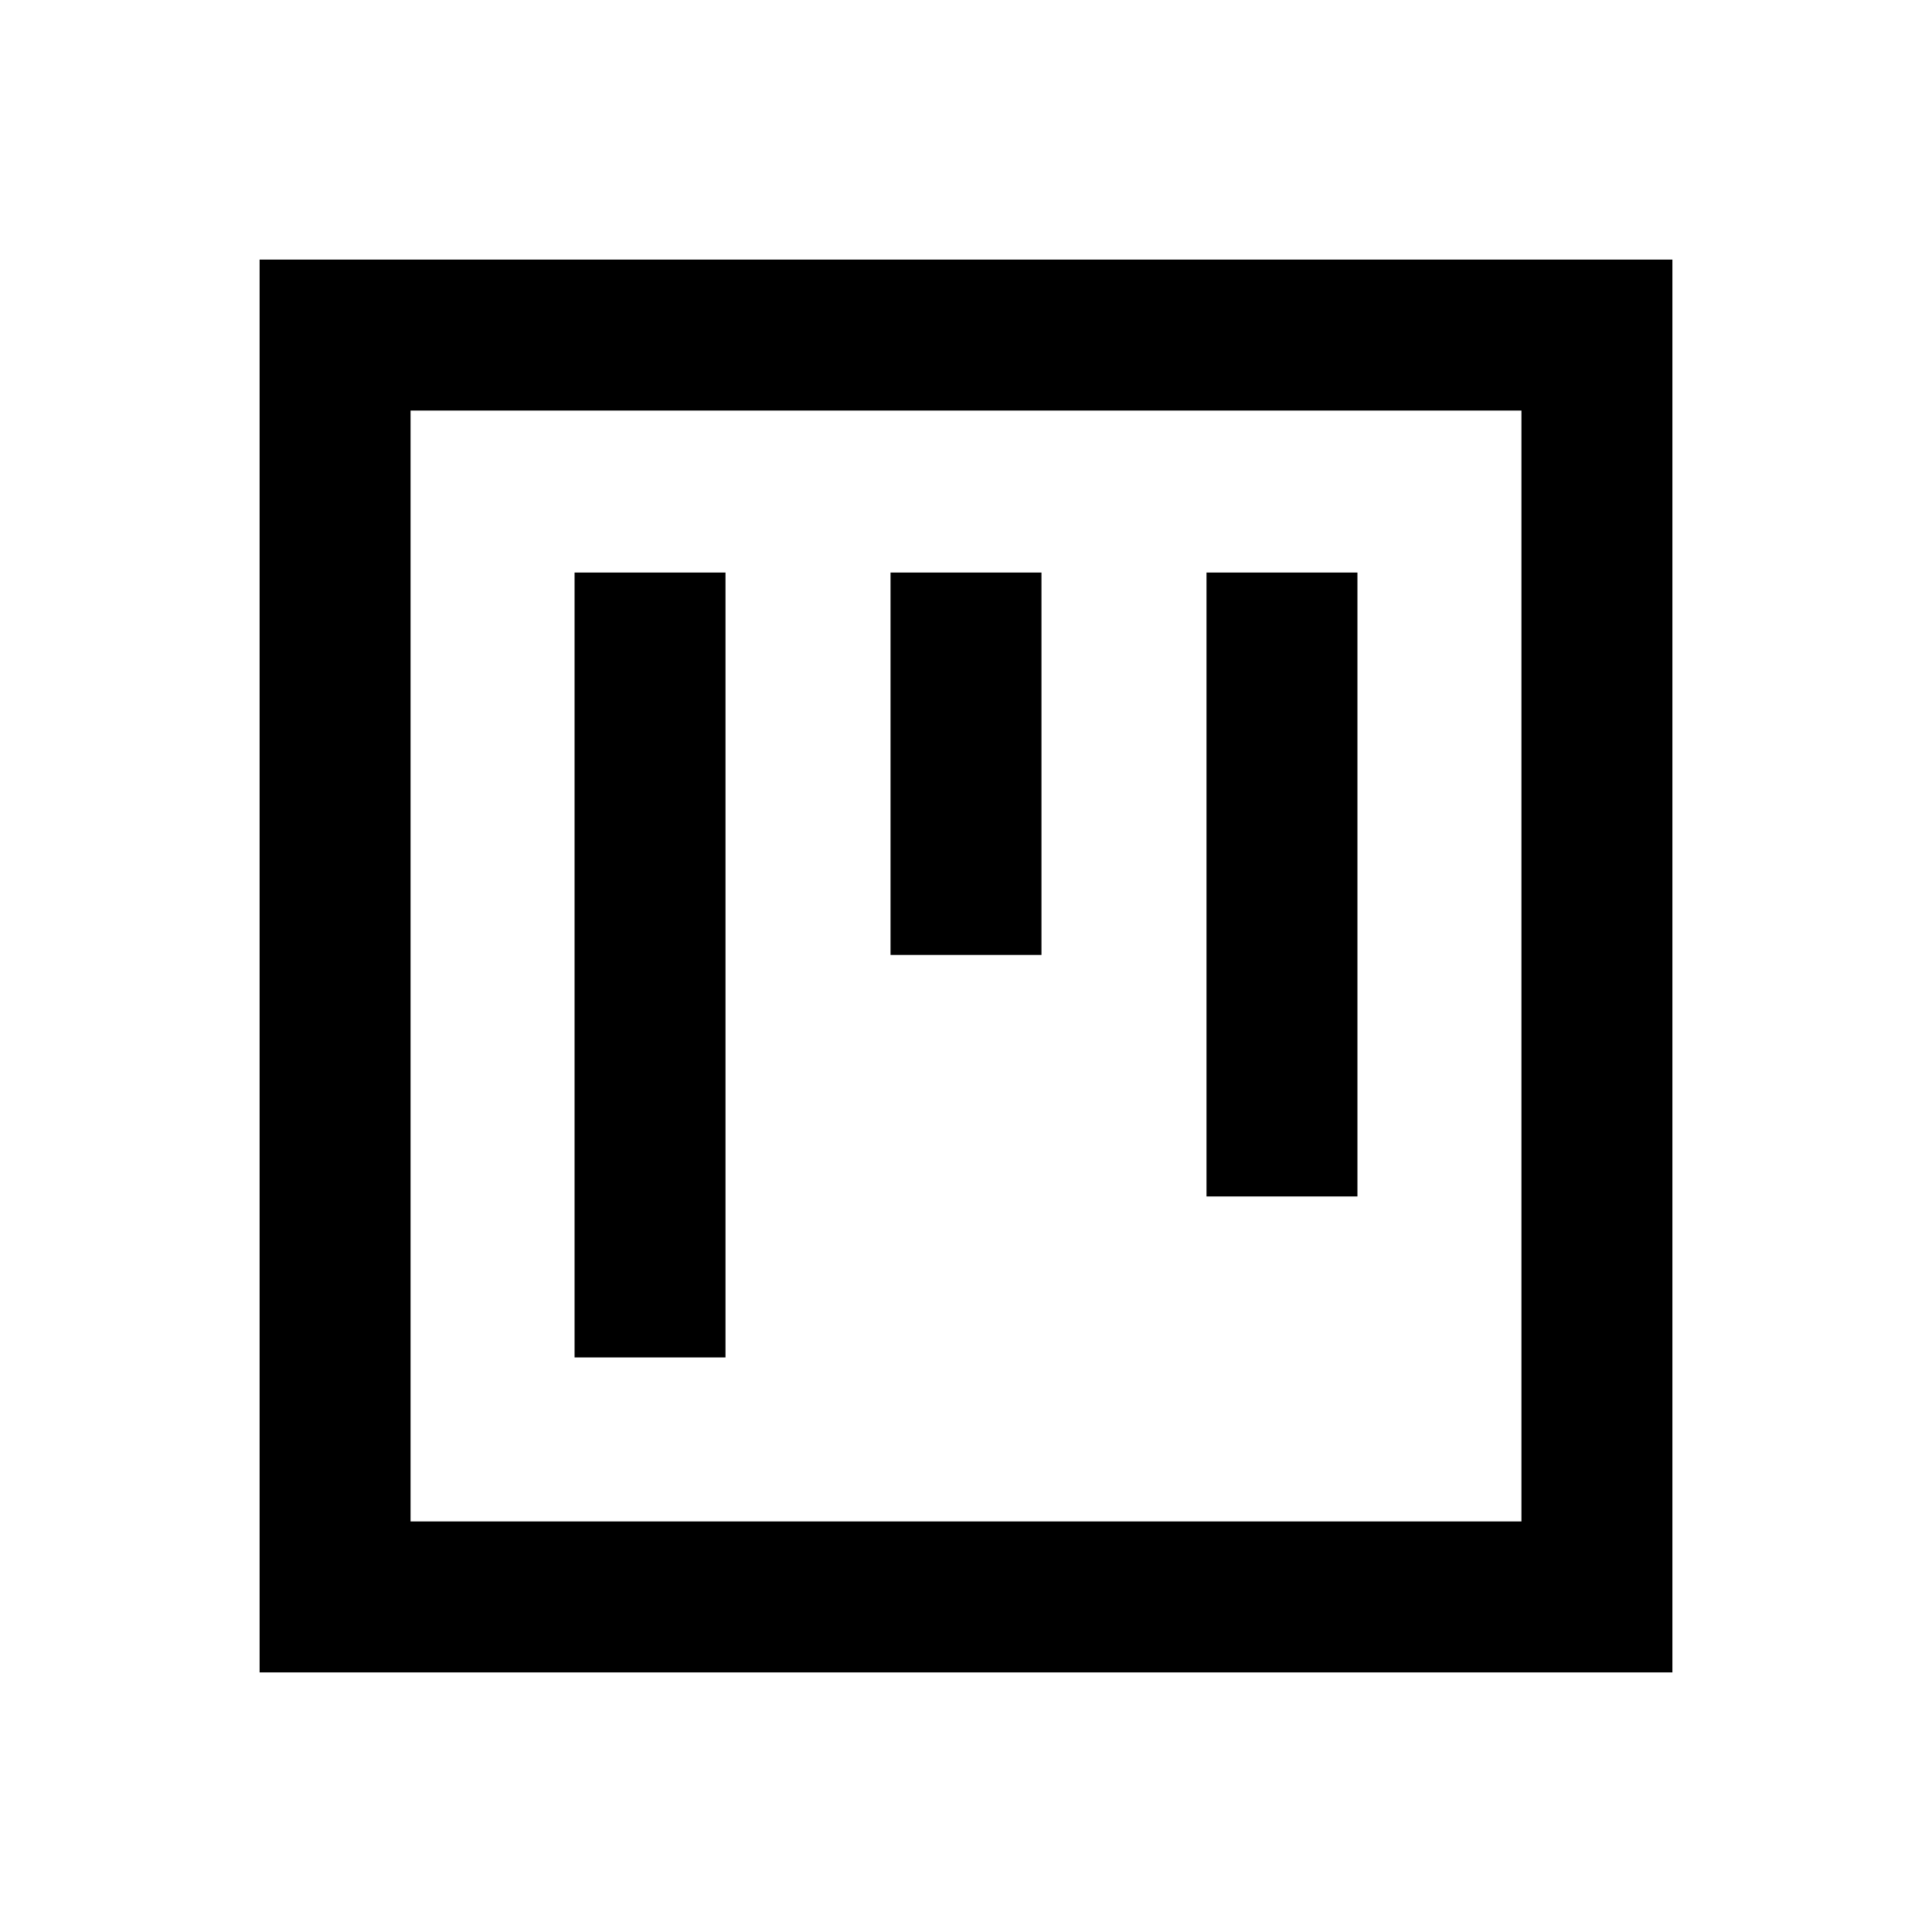 <svg xmlns="http://www.w3.org/2000/svg" height="24" viewBox="0 -960 960 960" width="24"><path d="M285.5-285.5h75v-390h-75v390Zm157-200h75v-190h-75v190Zm157 120h75v-310h-75v310ZM129-129v-702h702v702H129Zm75-75h552v-552H204v552Zm0 0v-552 552Z"/></svg>